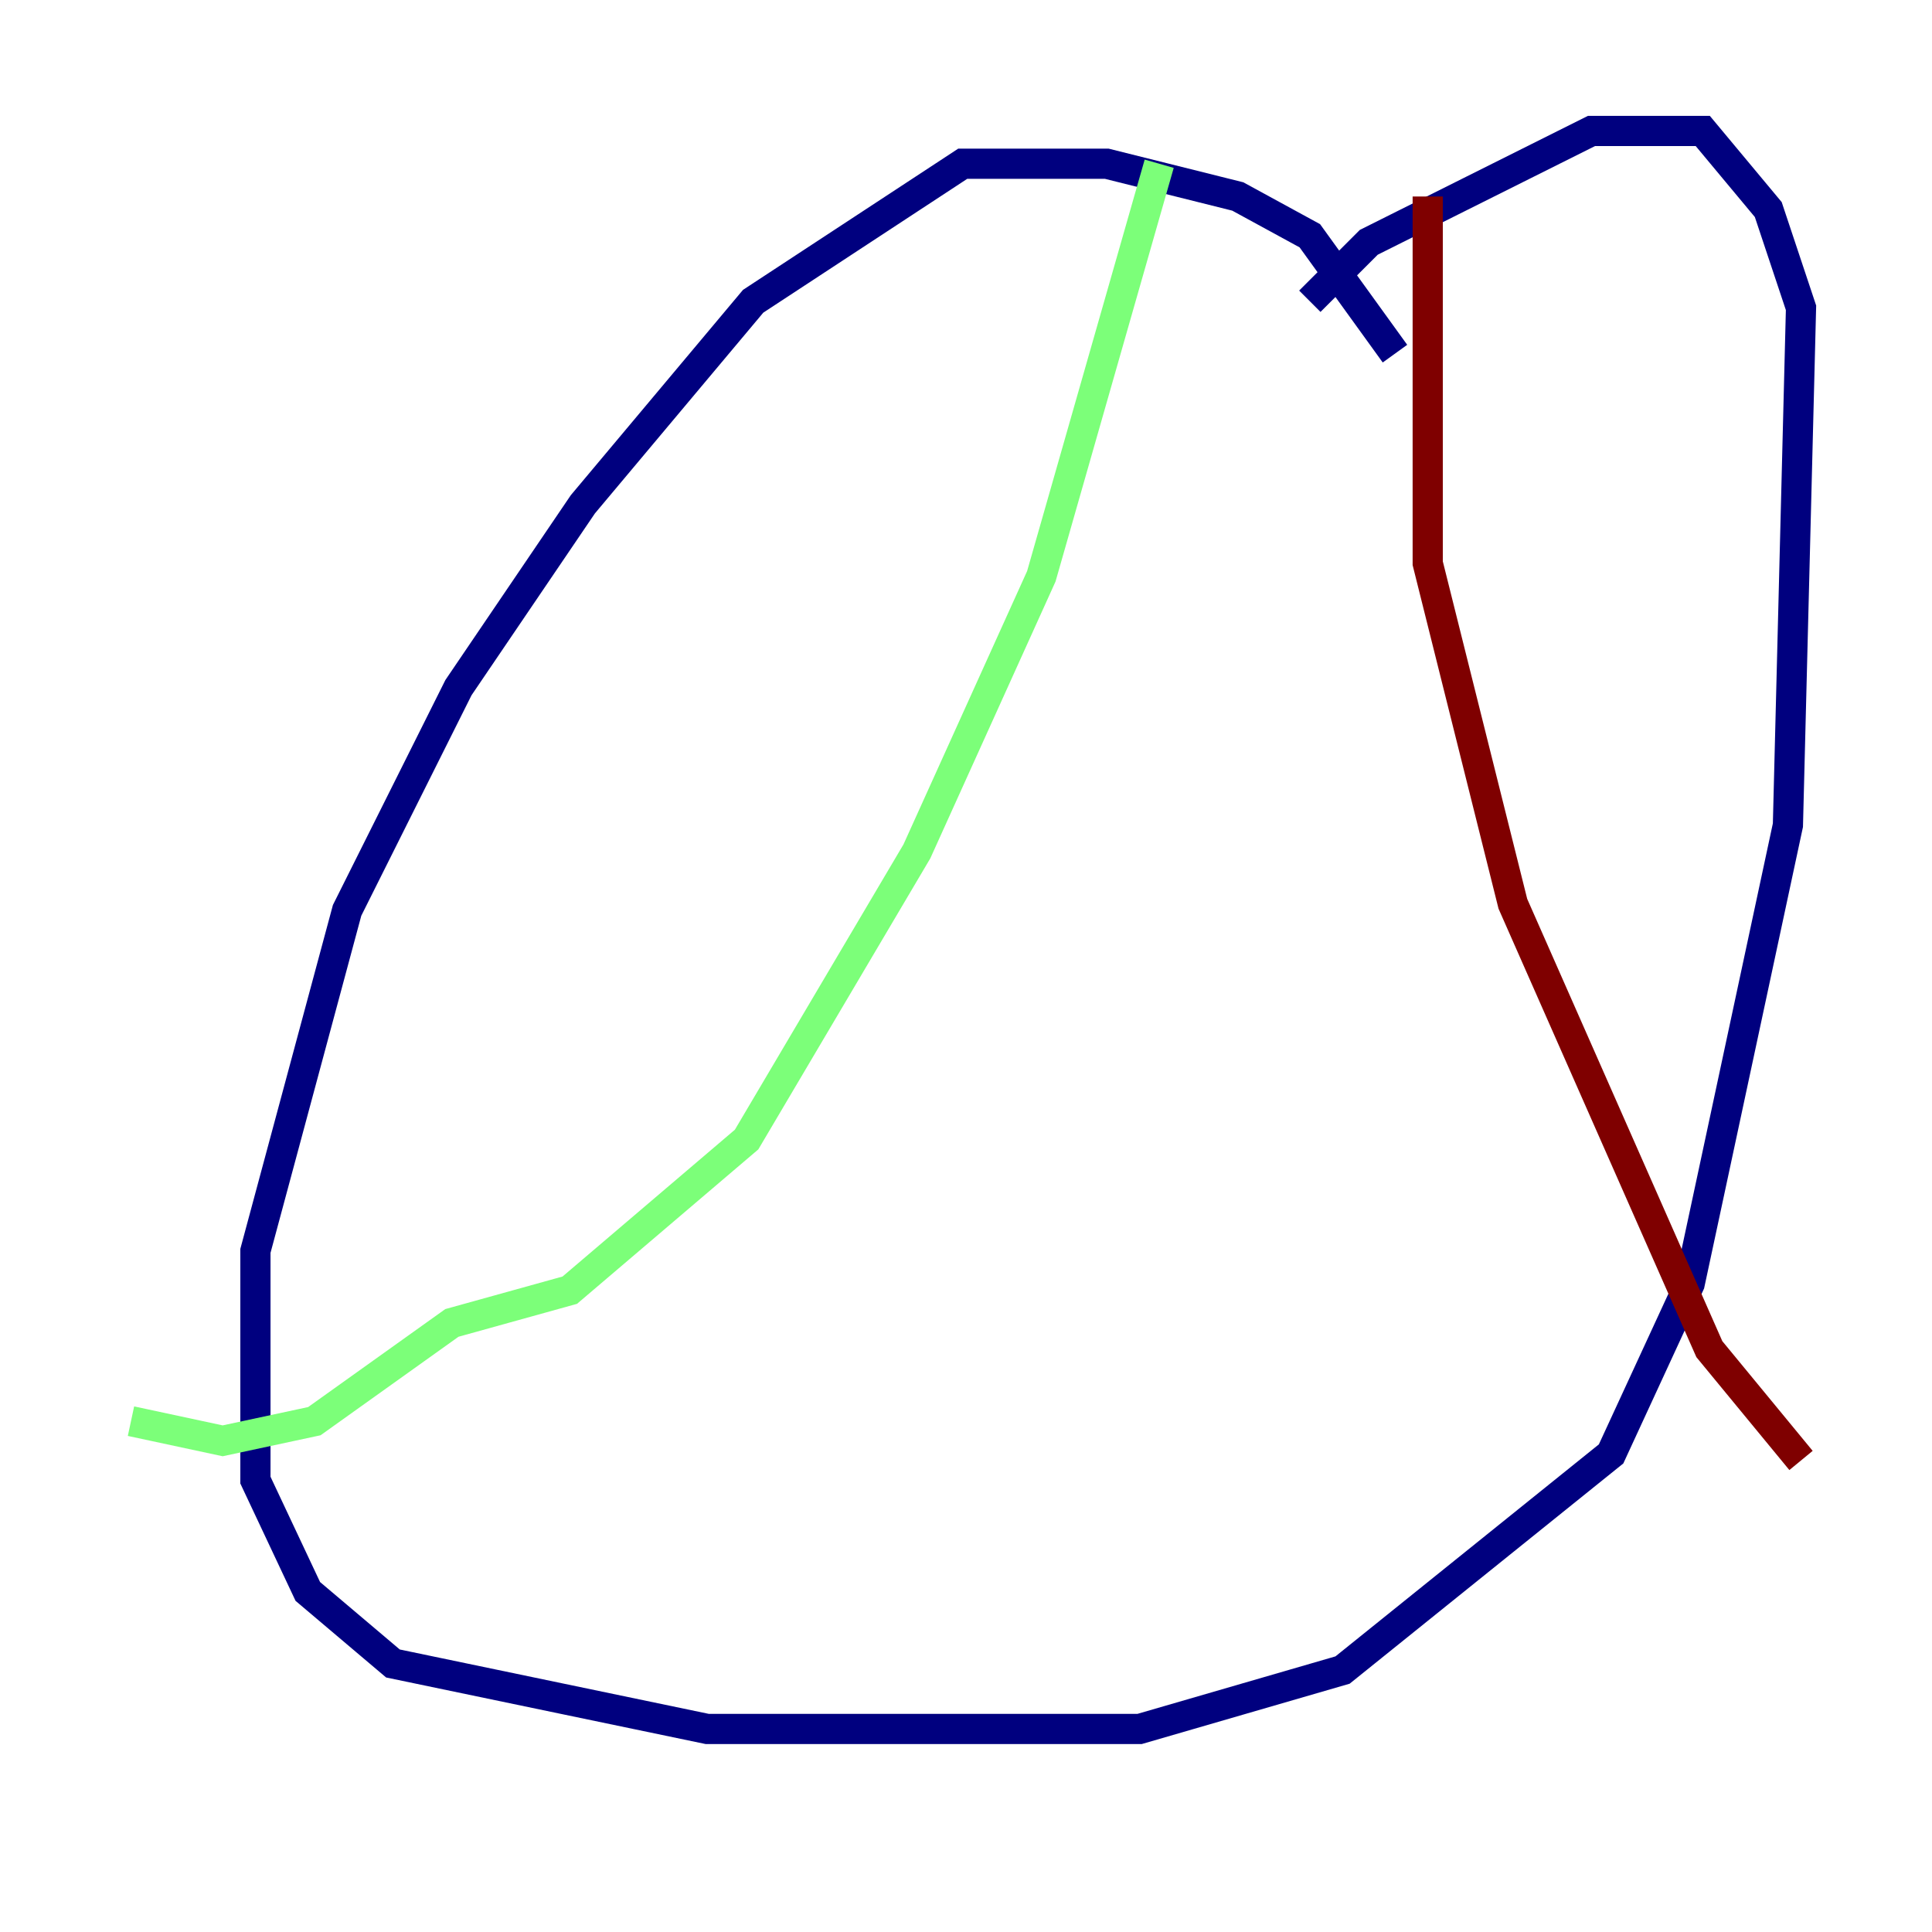 <?xml version="1.0" encoding="utf-8" ?>
<svg baseProfile="tiny" height="128" version="1.2" viewBox="0,0,128,128" width="128" xmlns="http://www.w3.org/2000/svg" xmlns:ev="http://www.w3.org/2001/xml-events" xmlns:xlink="http://www.w3.org/1999/xlink"><defs /><polyline fill="none" points="92.42,23.43 86.78,15.62 82.007,13.017 73.329,10.848 63.783,10.848 49.898,19.959 38.617,33.41 30.373,45.559 22.997,60.312 16.922,82.875 16.922,98.061 20.393,105.437 26.034,110.21 46.861,114.549 75.498,114.549 88.949,110.644 106.739,96.325 111.946,85.044 118.454,54.671 119.322,20.393 117.153,13.885 112.814,8.678 105.437,8.678 90.685,16.054 86.78,19.959" stroke="#00007f" stroke-width="2" /><polyline fill="none" points="76.8,10.848 68.99,38.183 60.746,56.407 49.464,75.498 37.749,85.478 29.939,87.647 20.827,94.156 14.752,95.458 8.678,94.156" stroke="#7cff79" stroke-width="2" /><polyline fill="none" points="94.59,13.017 94.59,37.315 100.231,59.878 113.248,89.383 119.322,96.759" stroke="#7f0000" stroke-width="2" /></svg>